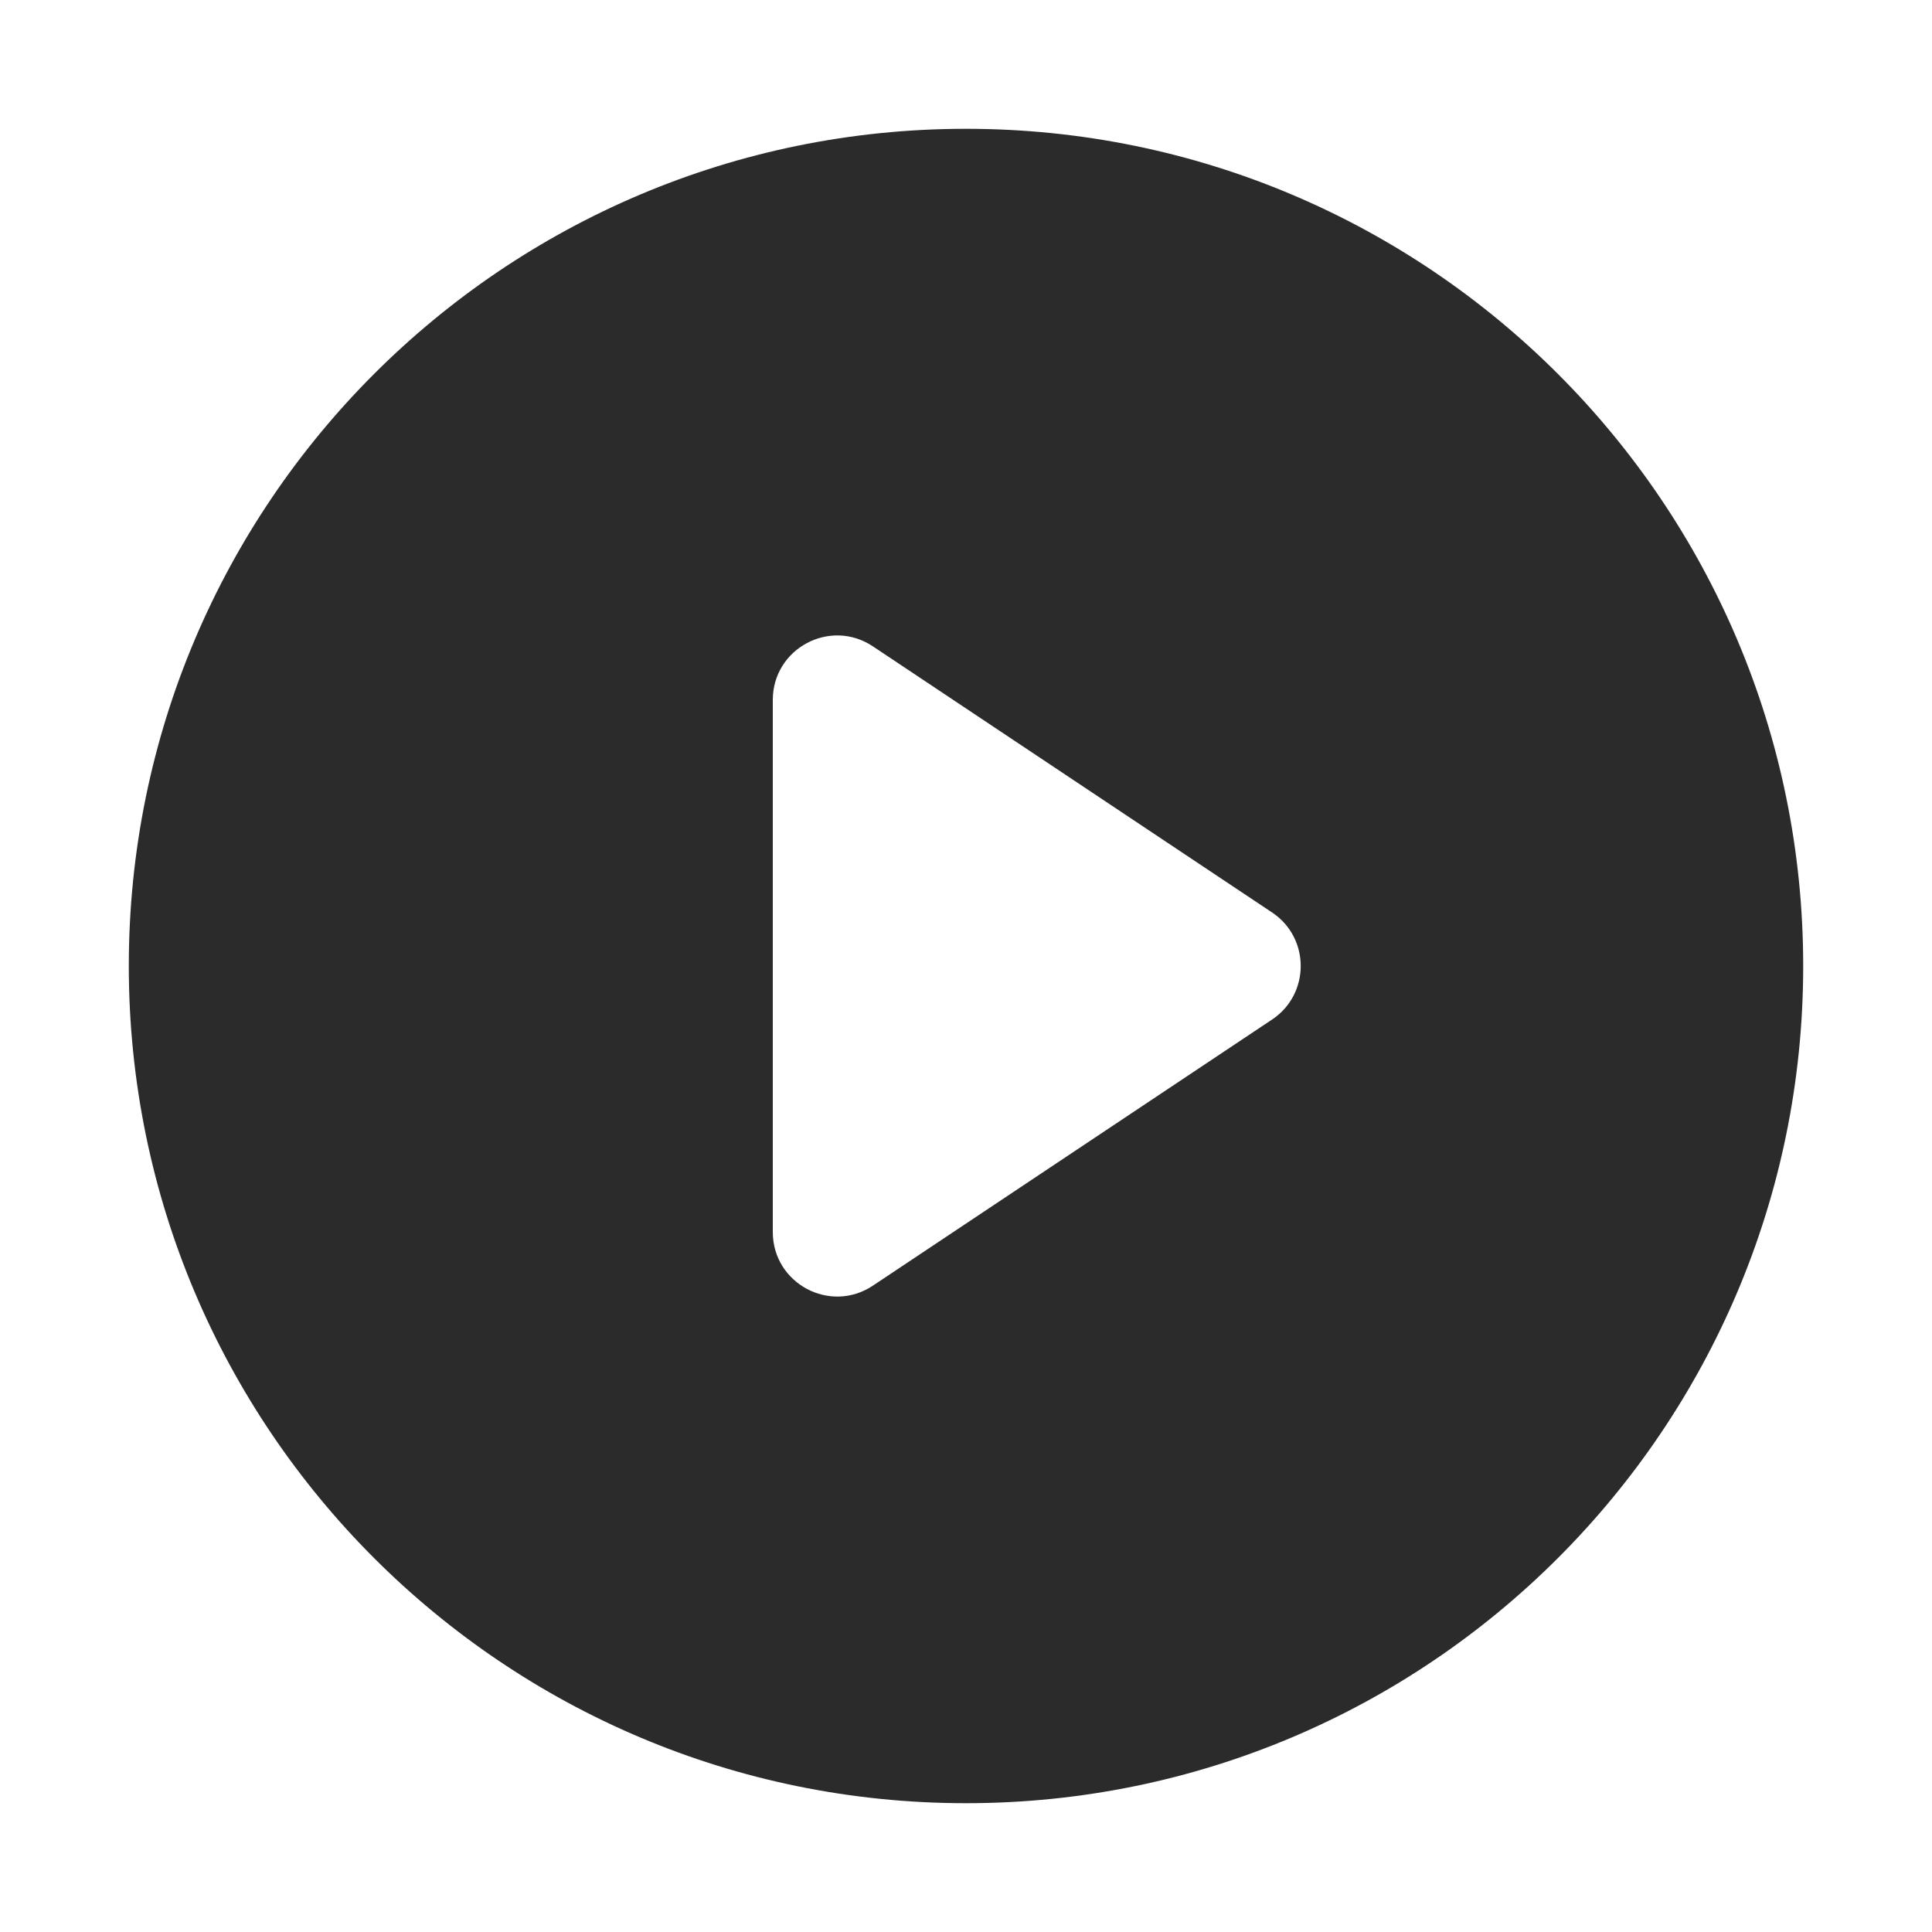 <svg width="30" height="30" viewBox="0 0 30 30" fill="none" xmlns="http://www.w3.org/2000/svg">
<path fill-rule="evenodd" clip-rule="evenodd" d="M15 28C22.18 28 28 22.18 28 15C28 7.82 22.18 2 15 2C7.82 2 2 7.82 2 15C2 22.18 7.82 28 15 28ZM13.555 10.037C12.89 9.593 12 10.07 12 10.868V19.131C12 19.93 12.89 20.407 13.555 19.963L19.752 15.832C20.346 15.436 20.346 14.564 19.752 14.168L13.555 10.037Z" fill="#2B2B2C"/>
</svg>
